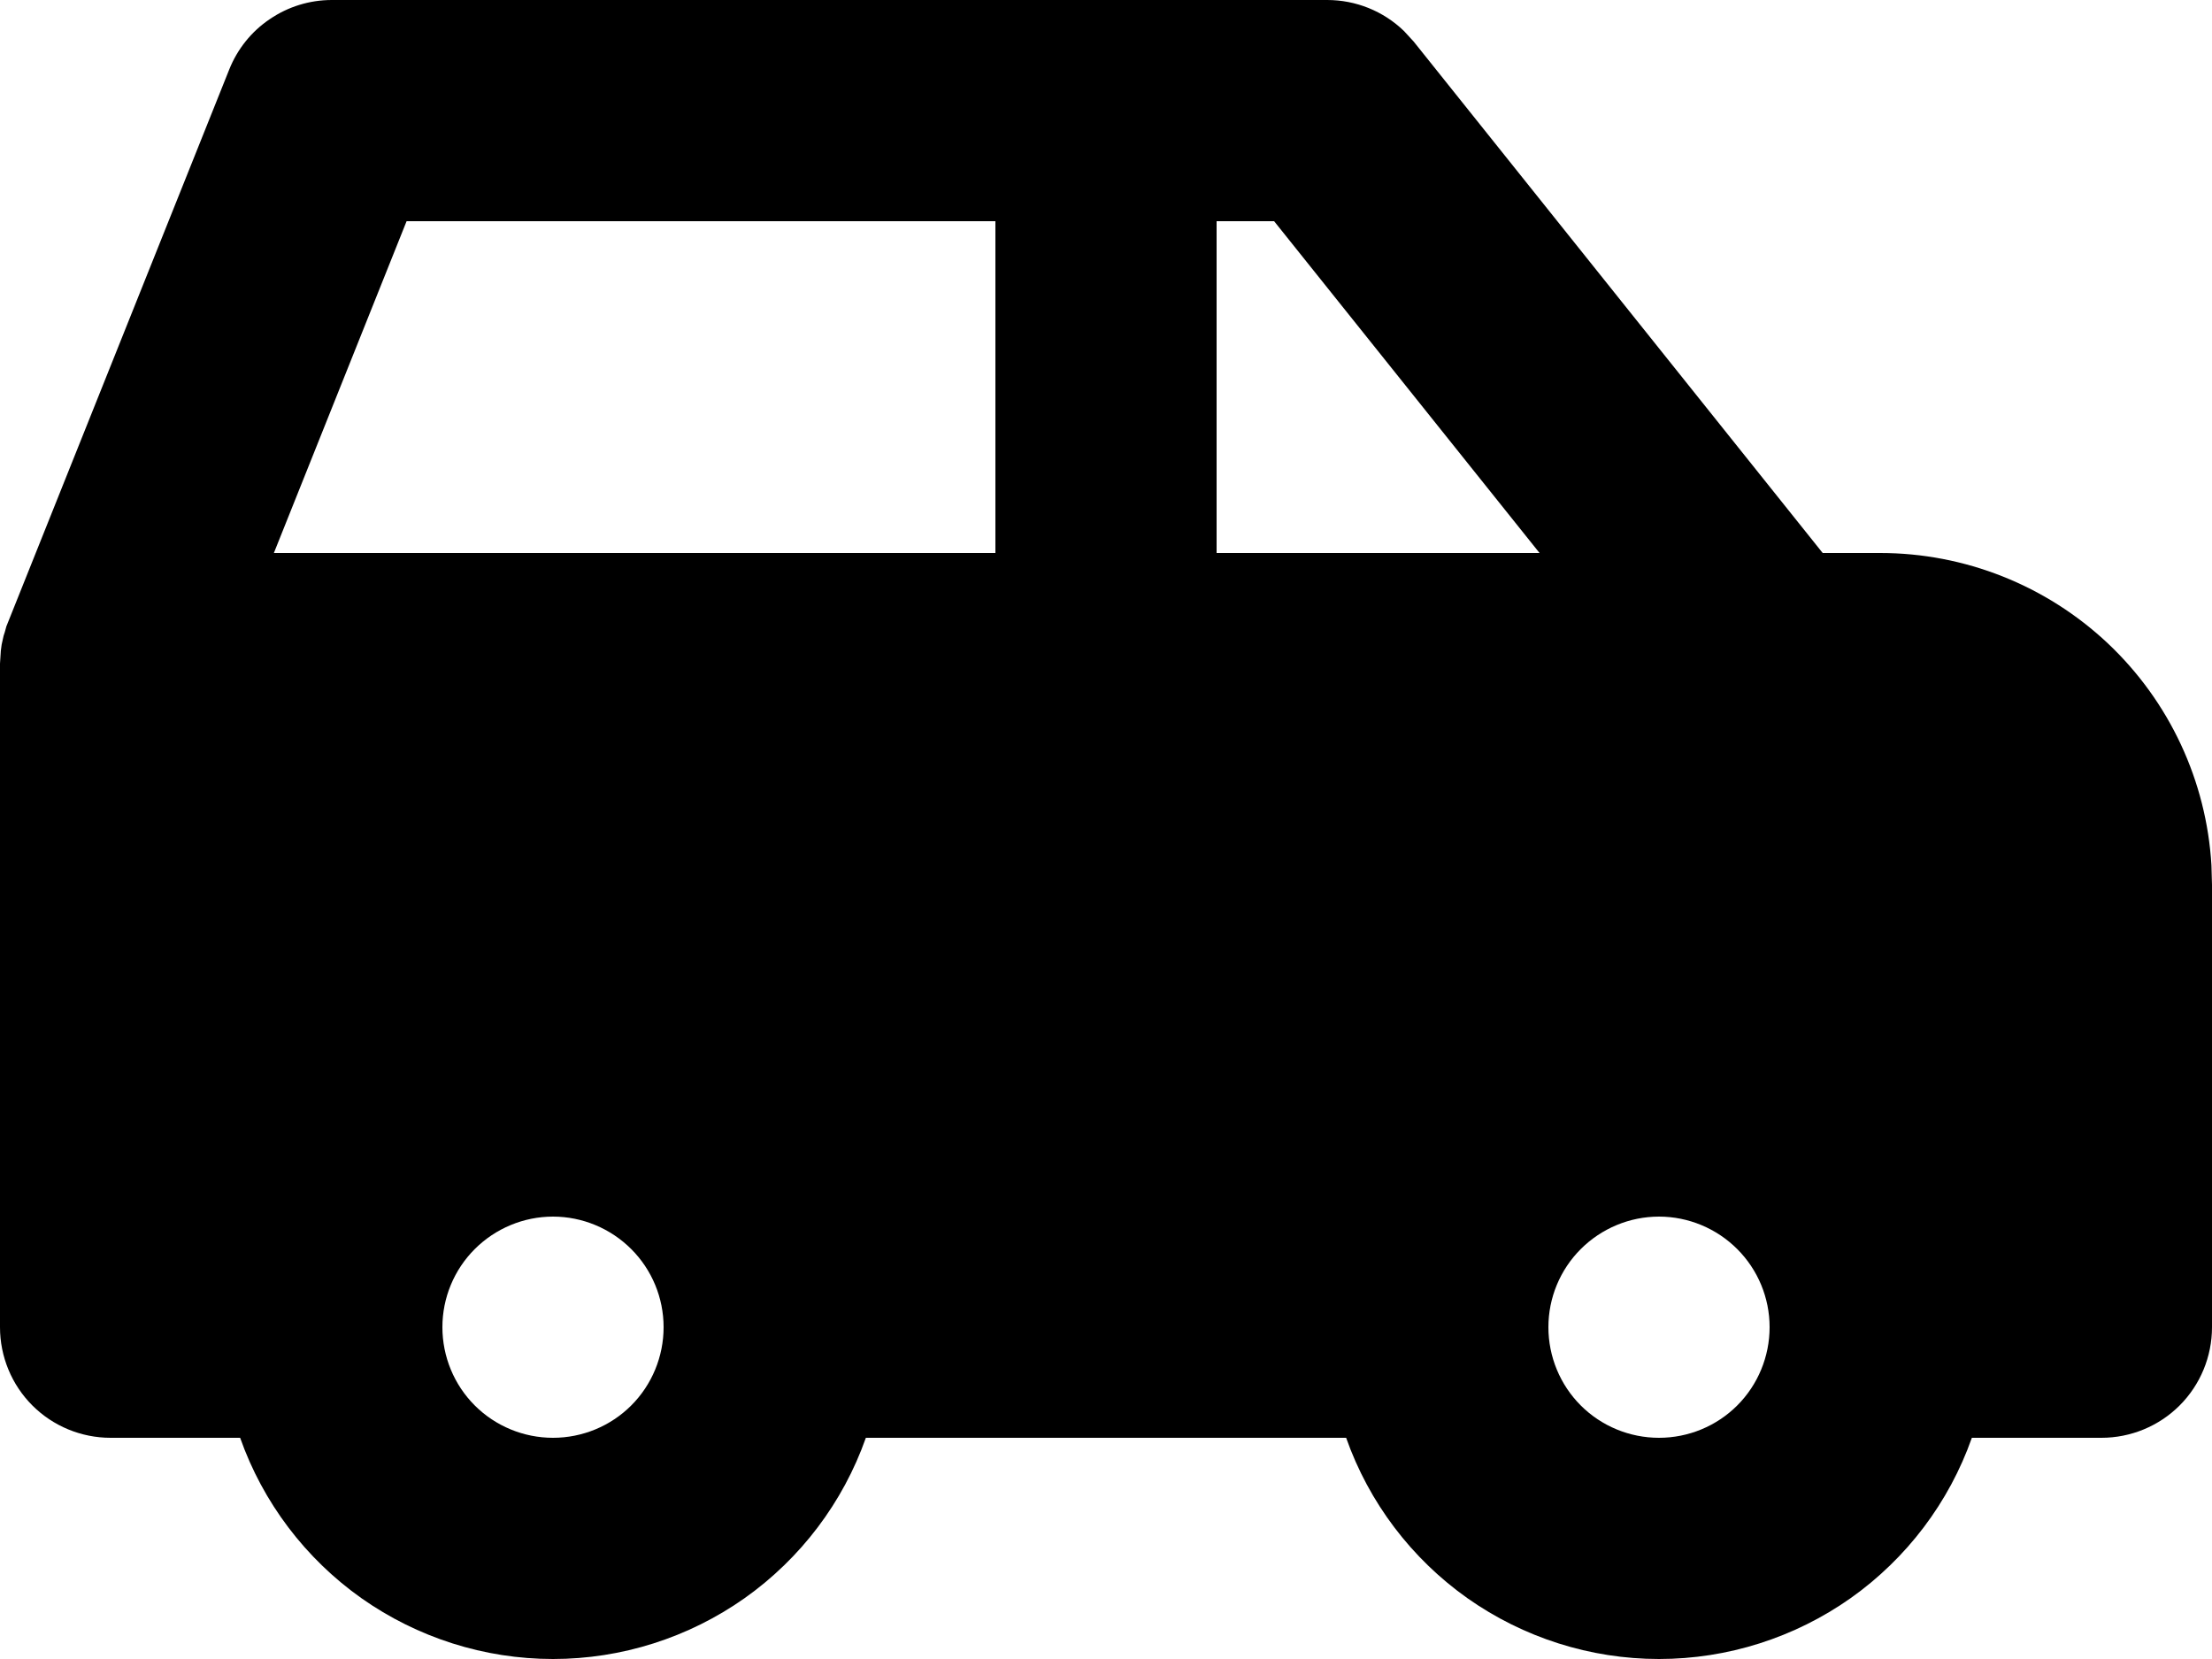 <svg width="16" height="12" viewBox="0 0 16 12" fill="none" xmlns="http://www.w3.org/2000/svg">
<path d="M9.6 2.69448e-10C9.807 -5.37092e-06 10.006 0.08 10.155 0.224L10.225 0.3L13.184 4H13.6C14.212 4 14.801 4.234 15.247 4.654C15.692 5.074 15.96 5.648 15.996 6.259L16 6.4V9.6C16 9.812 15.916 10.016 15.766 10.166C15.616 10.316 15.412 10.4 15.2 10.4H14.263C14.098 10.868 13.791 11.273 13.386 11.56C12.98 11.846 12.496 12 12 12C11.504 12 11.02 11.846 10.614 11.56C10.209 11.273 9.902 10.868 9.737 10.4H6.263C6.098 10.868 5.791 11.273 5.386 11.56C4.98 11.846 4.496 12 4 12C3.504 12 3.02 11.846 2.614 11.56C2.209 11.273 1.902 10.868 1.737 10.4H0.8C0.588 10.4 0.384 10.316 0.234 10.166C0.084 10.016 0 9.812 0 9.6V4.8L0.006 4.707L0.012 4.662L0.026 4.599L0.035 4.571L0.046 4.531L1.658 0.503C1.717 0.355 1.819 0.227 1.952 0.138C2.084 0.048 2.24 0 2.4 2.69448e-10H9.6ZM4 8.8C3.788 8.8 3.584 8.885 3.434 9.035C3.284 9.185 3.2 9.388 3.2 9.6C3.2 9.812 3.284 10.016 3.434 10.166C3.584 10.316 3.788 10.4 4 10.4C4.212 10.4 4.416 10.316 4.566 10.166C4.716 10.016 4.8 9.812 4.8 9.6C4.8 9.388 4.716 9.185 4.566 9.035C4.416 8.885 4.212 8.8 4 8.8ZM12 8.8C11.788 8.8 11.584 8.885 11.434 9.035C11.284 9.185 11.2 9.388 11.2 9.6C11.2 9.812 11.284 10.016 11.434 10.166C11.584 10.316 11.788 10.4 12 10.4C12.212 10.4 12.416 10.316 12.566 10.166C12.716 10.016 12.8 9.812 12.8 9.6C12.8 9.388 12.716 9.185 12.566 9.035C12.416 8.885 12.212 8.8 12 8.8ZM7.2 1.6H2.941L1.981 4H7.2V1.6ZM9.216 1.6H8.8V4H11.136L9.216 1.6Z" fill="black"/>
</svg>
